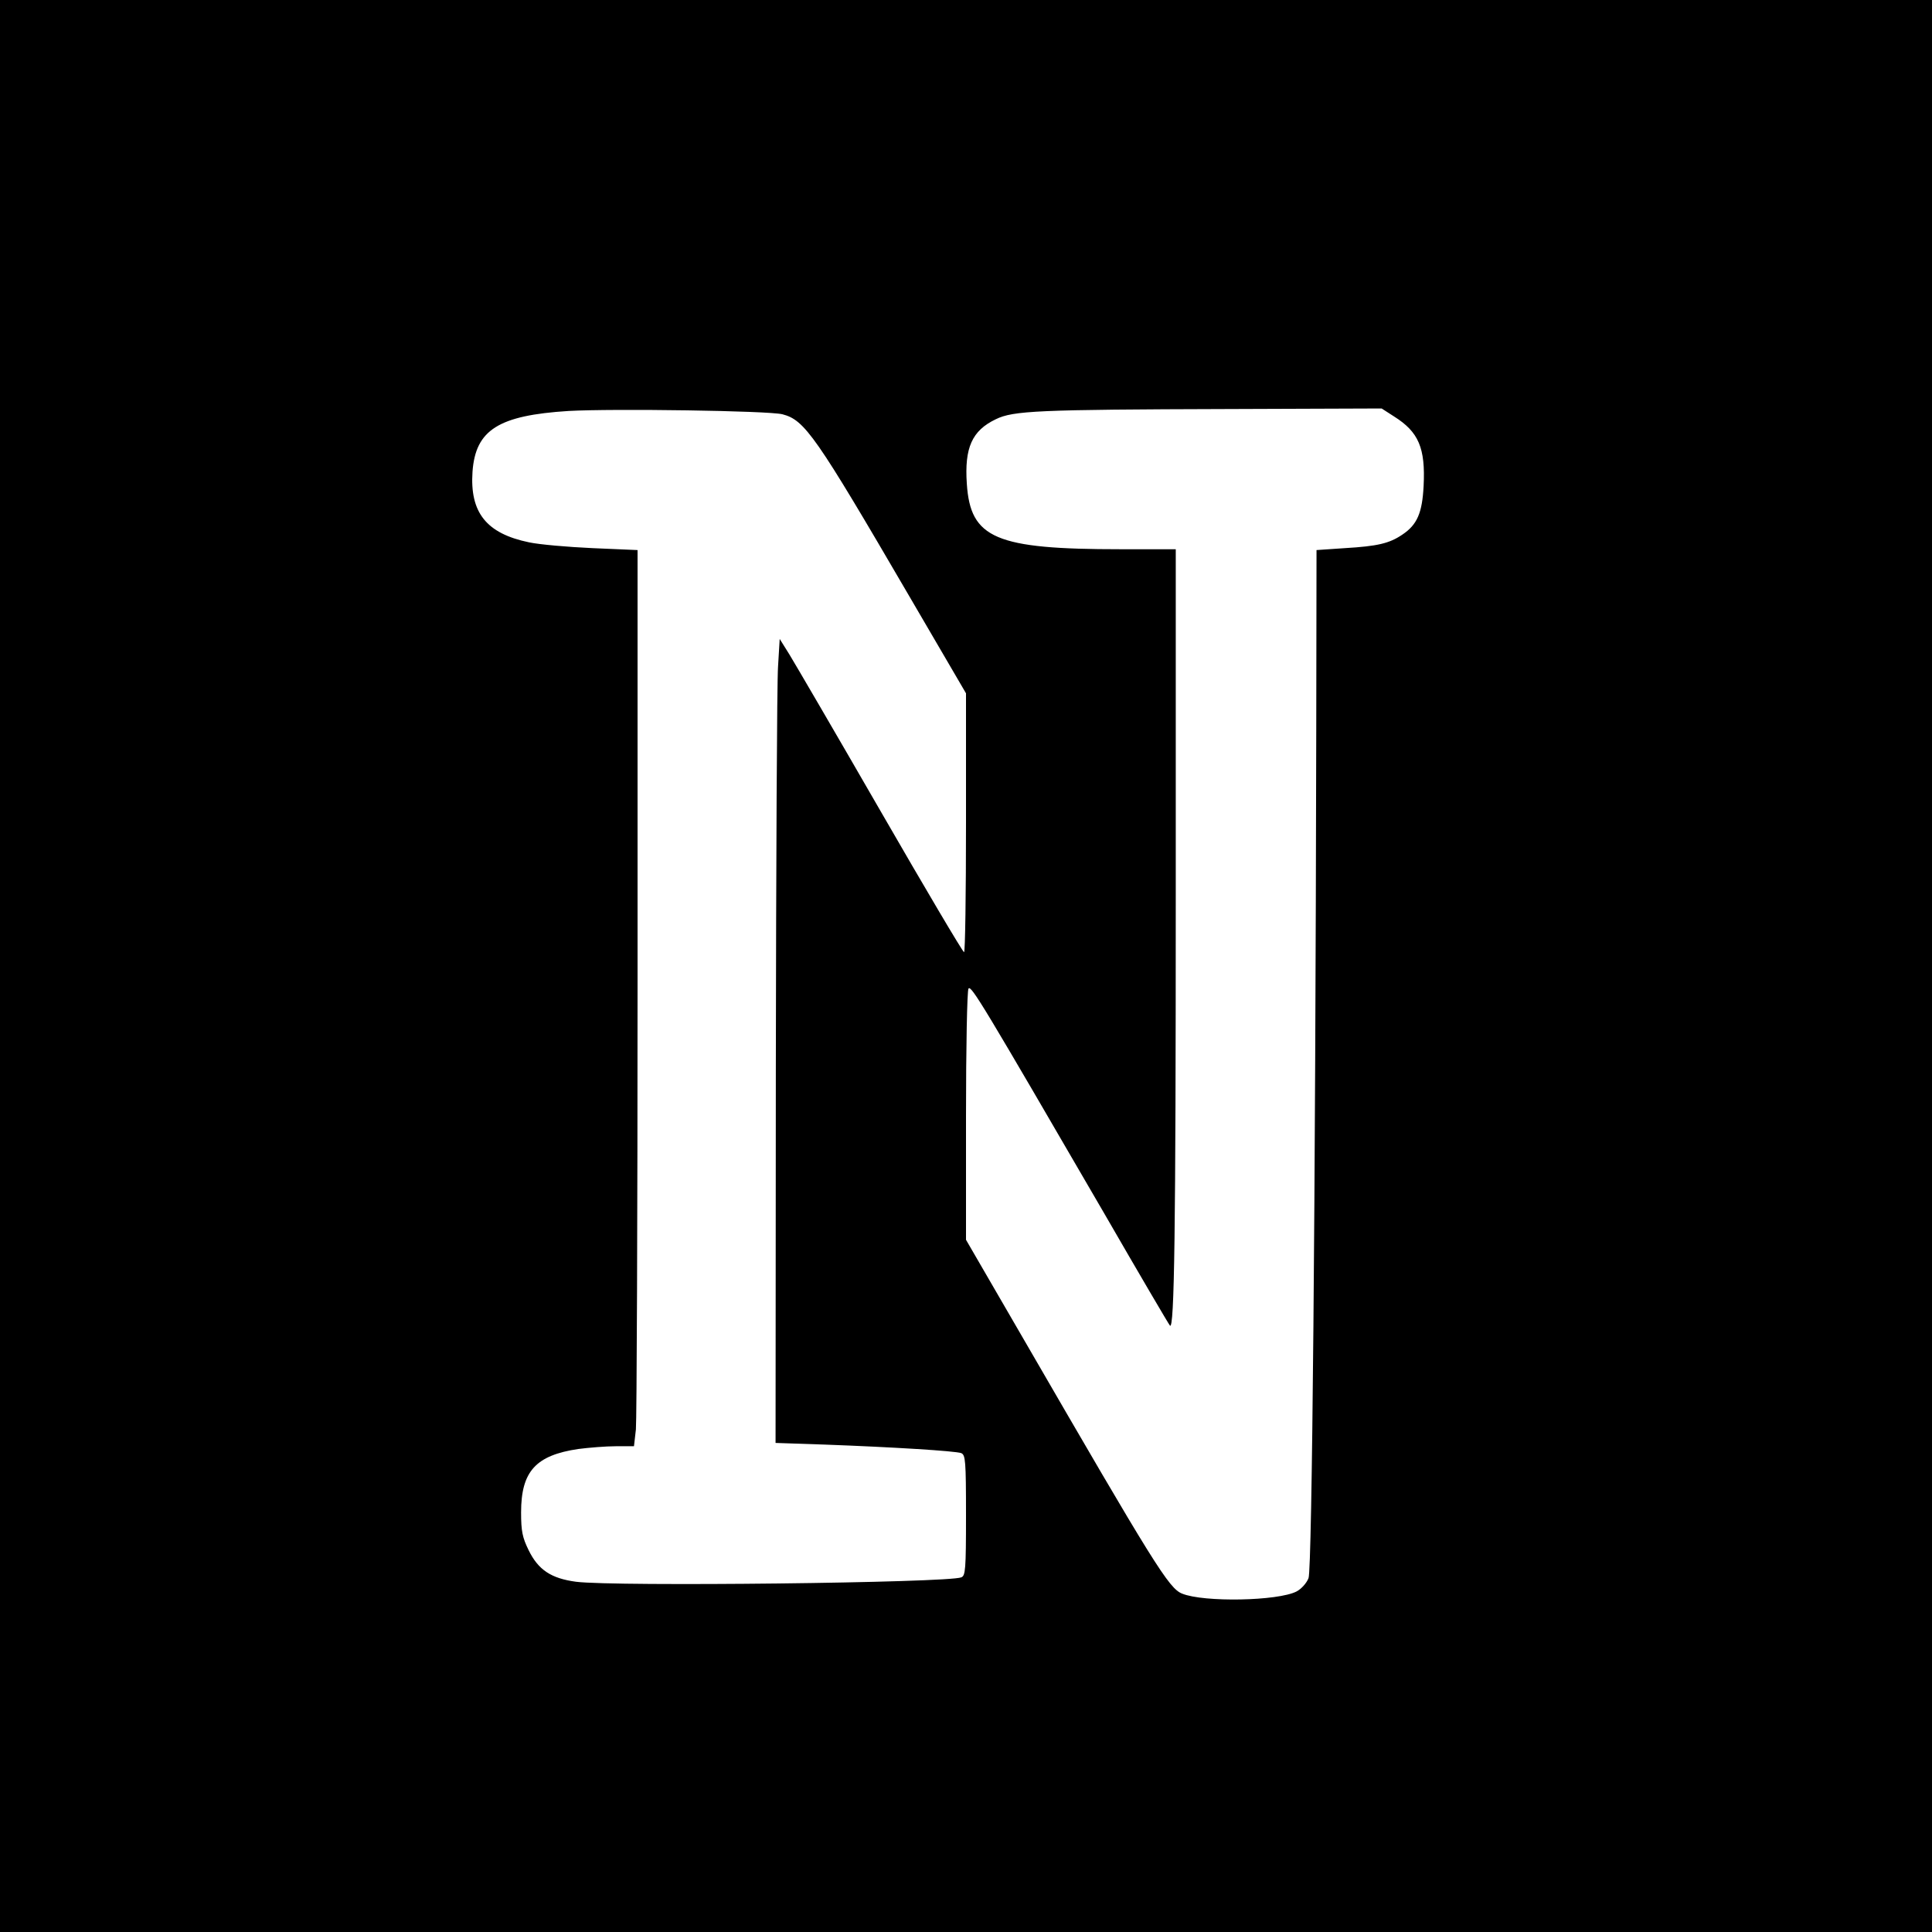 <?xml version="1.0" standalone="no"?>
<!DOCTYPE svg PUBLIC "-//W3C//DTD SVG 20010904//EN"
 "http://www.w3.org/TR/2001/REC-SVG-20010904/DTD/svg10.dtd">
<svg version="1.0" xmlns="http://www.w3.org/2000/svg"
 width="700pt" height="700pt" viewBox="0 0 700 700"
 preserveAspectRatio="xMidYMid meet">
<g transform="translate(0,700) scale(0.1,-0.1)"
fill="#000000" stroke="none">
<path d="M0 3500 l0 -3500 3500 0 3500 0 0 3500 0 3500 -3500 0 -3500 0 0
-3500z m2835 1999 c81 -21 120 -77 460 -660 l205 -351 0 -469 c0 -258 -3 -469
-7 -469 -5 1 -141 231 -303 512 -162 281 -311 536 -330 567 l-35 56 -6 -100
c-4 -55 -7 -710 -8 -1456 l-1 -1357 178 -6 c244 -9 474 -23 495 -31 15 -7 17
-27 17 -225 0 -198 -2 -219 -17 -225 -47 -20 -1257 -34 -1396 -16 -90 12 -137
43 -172 115 -22 45 -27 68 -27 136 0 149 53 207 207 230 39 5 100 10 136 10
l66 0 7 61 c3 34 6 765 6 1624 l0 1562 -163 7 c-89 4 -193 13 -230 21 -155 32
-215 108 -205 256 11 152 95 204 348 220 163 9 724 1 775 -12z m2216 -8 c89
-56 114 -114 107 -252 -5 -97 -23 -140 -77 -176 -47 -32 -90 -42 -208 -49
l-103 -7 -1 -656 c-3 -1693 -15 -3036 -28 -3069 -7 -18 -26 -39 -43 -48 -67
-35 -337 -40 -415 -8 -48 19 -100 103 -576 925 l-207 357 0 448 c0 247 4 455
9 462 9 15 54 -61 491 -813 127 -220 235 -404 239 -408 16 -17 21 339 21 1555
l0 1258 -200 0 c-453 0 -544 39 -557 237 -9 131 19 193 105 234 63 31 151 35
843 37 l555 2 45 -29z"/>
</g>
</svg>
